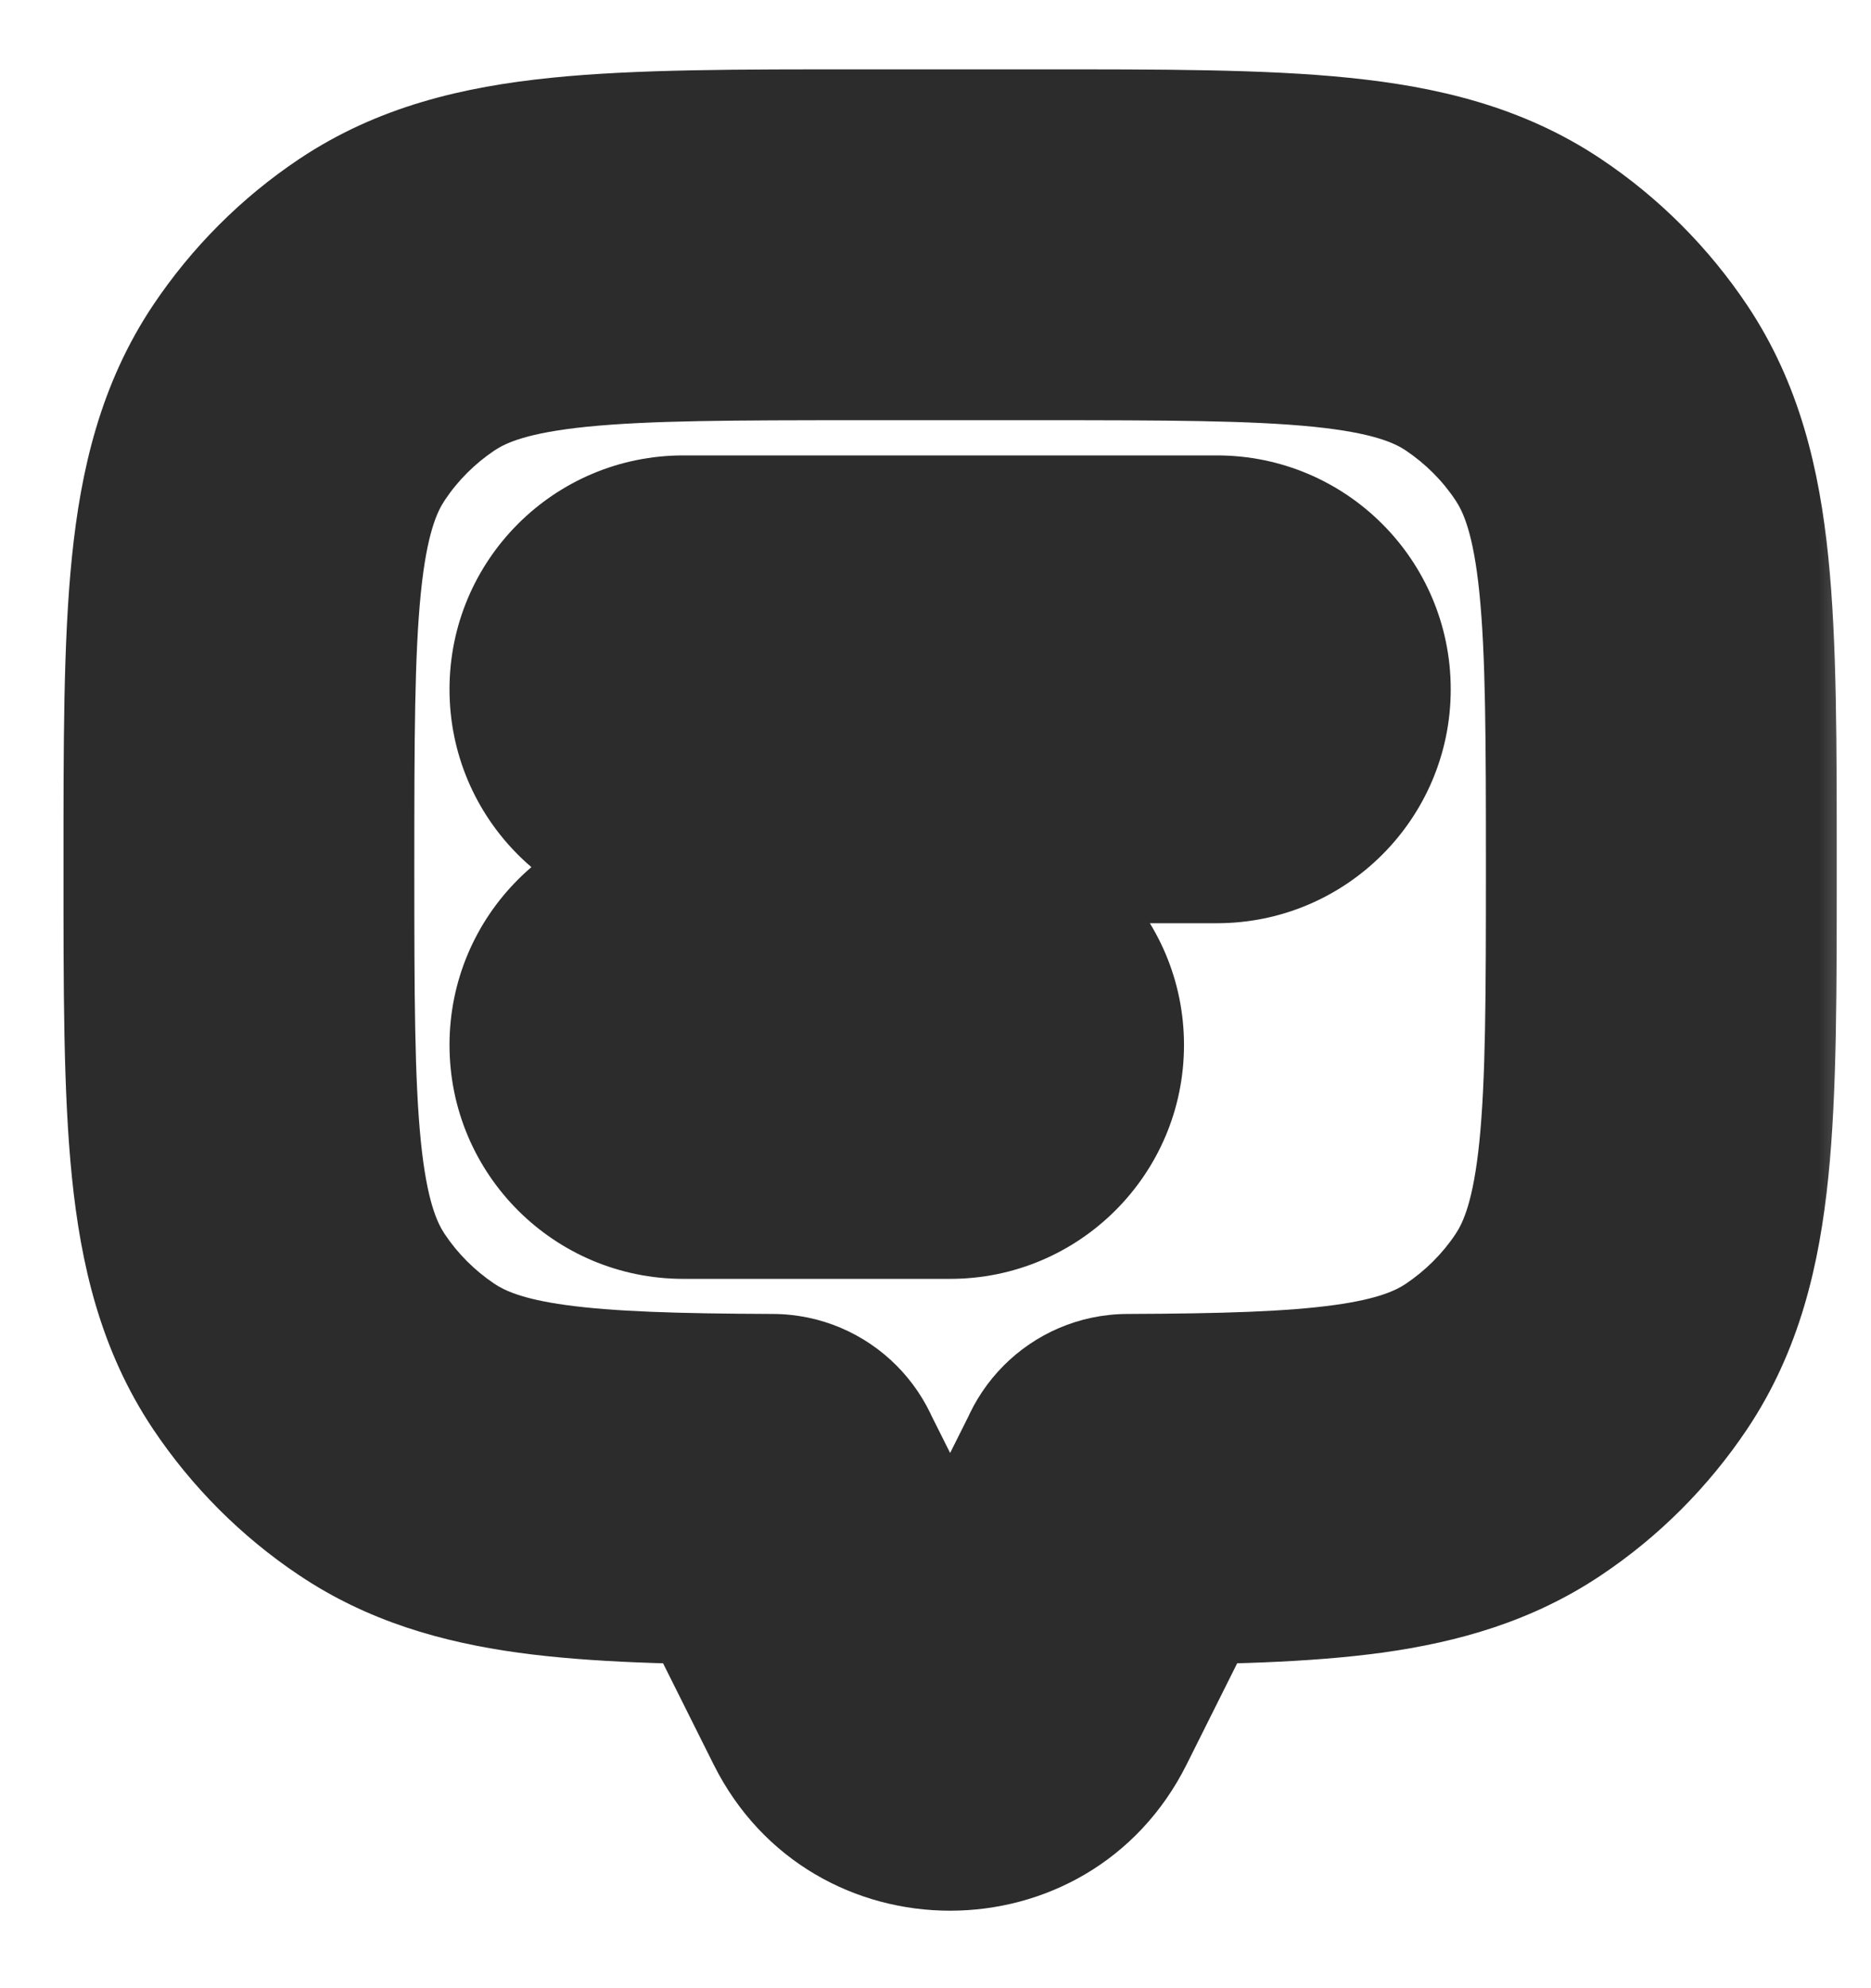 <svg width="16" height="17" viewBox="0 0 16 17" fill="none" xmlns="http://www.w3.org/2000/svg">
<mask id="path-1-outside-1_819_24795" maskUnits="userSpaceOnUse" x="0.043" y="0.093" width="16" height="17" fill="black">
<rect fill="white" x="0.043" y="0.093" width="16" height="17"/>
<path fill-rule="evenodd" clip-rule="evenodd" d="M14.207 7.415C14.207 5.279 14.207 4.211 13.694 3.444C13.473 3.112 13.188 2.827 12.855 2.605C12.088 2.093 11.021 2.093 8.885 2.093H7.365C5.229 2.093 4.162 2.093 3.394 2.605C3.062 2.827 2.777 3.112 2.555 3.444C2.043 4.211 2.043 5.279 2.043 7.415C2.043 9.55 2.043 10.618 2.555 11.385C2.777 11.717 3.062 12.002 3.394 12.224C4.065 12.671 4.964 12.728 6.604 12.735V12.736L7.445 14.417C7.725 14.978 8.525 14.978 8.805 14.417L9.646 12.736V12.735C11.286 12.728 12.185 12.671 12.855 12.224C13.188 12.002 13.473 11.717 13.694 11.385C14.207 10.618 14.207 9.55 14.207 7.415ZM5.844 5.394C5.568 5.394 5.344 5.618 5.344 5.894C5.344 6.17 5.568 6.394 5.844 6.394H10.406C10.682 6.394 10.906 6.17 10.906 5.894C10.906 5.618 10.682 5.394 10.406 5.394H5.844ZM5.844 8.435C5.568 8.435 5.344 8.659 5.344 8.935C5.344 9.211 5.568 9.435 5.844 9.435H8.125C8.401 9.435 8.625 9.211 8.625 8.935C8.625 8.659 8.401 8.435 8.125 8.435H5.844Z"/>
</mask>
<path d="M13.694 3.444L12.447 4.278L12.447 4.278L13.694 3.444ZM12.855 2.605L12.022 3.852L12.022 3.852L12.855 2.605ZM3.394 2.605L2.561 1.358L2.561 1.358L3.394 2.605ZM2.555 3.444L1.308 2.611L1.308 2.611L2.555 3.444ZM2.555 11.385L3.803 10.552L3.803 10.552L2.555 11.385ZM3.394 12.224L4.228 10.977L4.228 10.977L3.394 12.224ZM6.604 12.735H8.104C8.104 11.909 7.437 11.239 6.611 11.235L6.604 12.735ZM6.604 12.736H5.104C5.104 12.969 5.159 13.199 5.263 13.407L6.604 12.736ZM9.646 12.736L10.987 13.407C11.091 13.199 11.146 12.969 11.146 12.736H9.646ZM9.646 12.735L9.639 11.235C8.813 11.239 8.146 11.909 8.146 12.735H9.646ZM12.855 12.224L12.022 10.977L12.022 10.977L12.855 12.224ZM13.694 11.385L12.447 10.552L12.447 10.552L13.694 11.385ZM12.447 4.278C12.511 4.374 12.599 4.557 12.651 5.068C12.705 5.604 12.707 6.316 12.707 7.415H15.707C15.707 6.378 15.709 5.488 15.635 4.764C15.559 4.016 15.39 3.282 14.942 2.611L12.447 4.278ZM12.022 3.852C12.19 3.965 12.335 4.109 12.447 4.278L14.942 2.611C14.61 2.115 14.185 1.689 13.689 1.358L12.022 3.852ZM8.885 3.593C9.984 3.593 10.695 3.595 11.232 3.649C11.743 3.701 11.926 3.788 12.022 3.852L13.689 1.358C13.018 0.91 12.284 0.741 11.535 0.665C10.812 0.591 9.922 0.593 8.885 0.593V3.593ZM7.365 3.593H8.885V0.593H7.365V3.593ZM4.228 3.852C4.324 3.788 4.507 3.701 5.018 3.649C5.554 3.595 6.266 3.593 7.365 3.593V0.593C6.328 0.593 5.438 0.591 4.715 0.665C3.966 0.741 3.232 0.91 2.561 1.358L4.228 3.852ZM3.803 4.278C3.915 4.109 4.06 3.965 4.228 3.852L2.561 1.358C2.065 1.689 1.64 2.115 1.308 2.611L3.803 4.278ZM3.543 7.415C3.543 6.316 3.545 5.604 3.599 5.068C3.651 4.557 3.739 4.374 3.803 4.278L1.308 2.611C0.86 3.282 0.691 4.016 0.615 4.764C0.541 5.488 0.543 6.378 0.543 7.415H3.543ZM3.803 10.552C3.739 10.456 3.651 10.272 3.599 9.761C3.545 9.225 3.543 8.514 3.543 7.415H0.543C0.543 8.451 0.541 9.341 0.615 10.065C0.691 10.813 0.86 11.547 1.308 12.218L3.803 10.552ZM4.228 10.977C4.06 10.864 3.915 10.72 3.803 10.552L1.308 12.218C1.64 12.714 2.065 13.14 2.561 13.471L4.228 10.977ZM6.611 11.235C5.784 11.232 5.243 11.214 4.841 11.159C4.463 11.107 4.312 11.033 4.228 10.977L2.561 13.471C3.147 13.863 3.78 14.041 4.43 14.131C5.056 14.217 5.785 14.232 6.598 14.235L6.611 11.235ZM8.104 12.736V12.735H5.104V12.736H8.104ZM8.787 13.746L7.946 12.066L5.263 13.407L6.103 15.088L8.787 13.746ZM7.463 13.747C7.736 13.201 8.514 13.201 8.787 13.746L6.103 15.088C6.936 16.754 9.314 16.754 10.147 15.088L7.463 13.747ZM8.304 12.066L7.463 13.747L10.147 15.088L10.987 13.407L8.304 12.066ZM8.146 12.735V12.736H11.146V12.735H8.146ZM12.022 10.977C11.938 11.033 11.787 11.107 11.409 11.159C11.007 11.214 10.466 11.232 9.639 11.235L9.652 14.235C10.465 14.232 11.194 14.217 11.82 14.131C12.47 14.041 13.103 13.863 13.689 13.471L12.022 10.977ZM12.447 10.552C12.335 10.72 12.19 10.864 12.022 10.977L13.689 13.471C14.185 13.14 14.61 12.714 14.942 12.218L12.447 10.552ZM12.707 7.415C12.707 8.514 12.705 9.225 12.651 9.761C12.599 10.272 12.511 10.456 12.447 10.552L14.942 12.218C15.39 11.547 15.559 10.813 15.635 10.065C15.709 9.341 15.707 8.451 15.707 7.415H12.707ZM6.844 5.894C6.844 6.446 6.396 6.894 5.844 6.894V3.894C4.739 3.894 3.844 4.789 3.844 5.894H6.844ZM5.844 4.894C6.396 4.894 6.844 5.342 6.844 5.894H3.844C3.844 6.999 4.739 7.894 5.844 7.894V4.894ZM10.406 4.894H5.844V7.894H10.406V4.894ZM9.406 5.894C9.406 5.342 9.853 4.894 10.406 4.894V7.894C11.51 7.894 12.406 6.999 12.406 5.894H9.406ZM10.406 6.894C9.853 6.894 9.406 6.446 9.406 5.894H12.406C12.406 4.789 11.51 3.894 10.406 3.894V6.894ZM5.844 6.894H10.406V3.894H5.844V6.894ZM6.844 8.935C6.844 9.487 6.396 9.935 5.844 9.935V6.935C4.739 6.935 3.844 7.83 3.844 8.935H6.844ZM5.844 7.935C6.396 7.935 6.844 8.383 6.844 8.935H3.844C3.844 10.04 4.739 10.935 5.844 10.935V7.935ZM8.125 7.935H5.844V10.935H8.125V7.935ZM7.125 8.935C7.125 8.383 7.573 7.935 8.125 7.935V10.935C9.229 10.935 10.125 10.04 10.125 8.935H7.125ZM8.125 9.935C7.573 9.935 7.125 9.487 7.125 8.935H10.125C10.125 7.83 9.229 6.935 8.125 6.935V9.935ZM5.844 9.935H8.125V6.935H5.844V9.935Z" fill="#2C2C2C" mask="url(#path-1-outside-1_819_24795)"/>
</svg>
